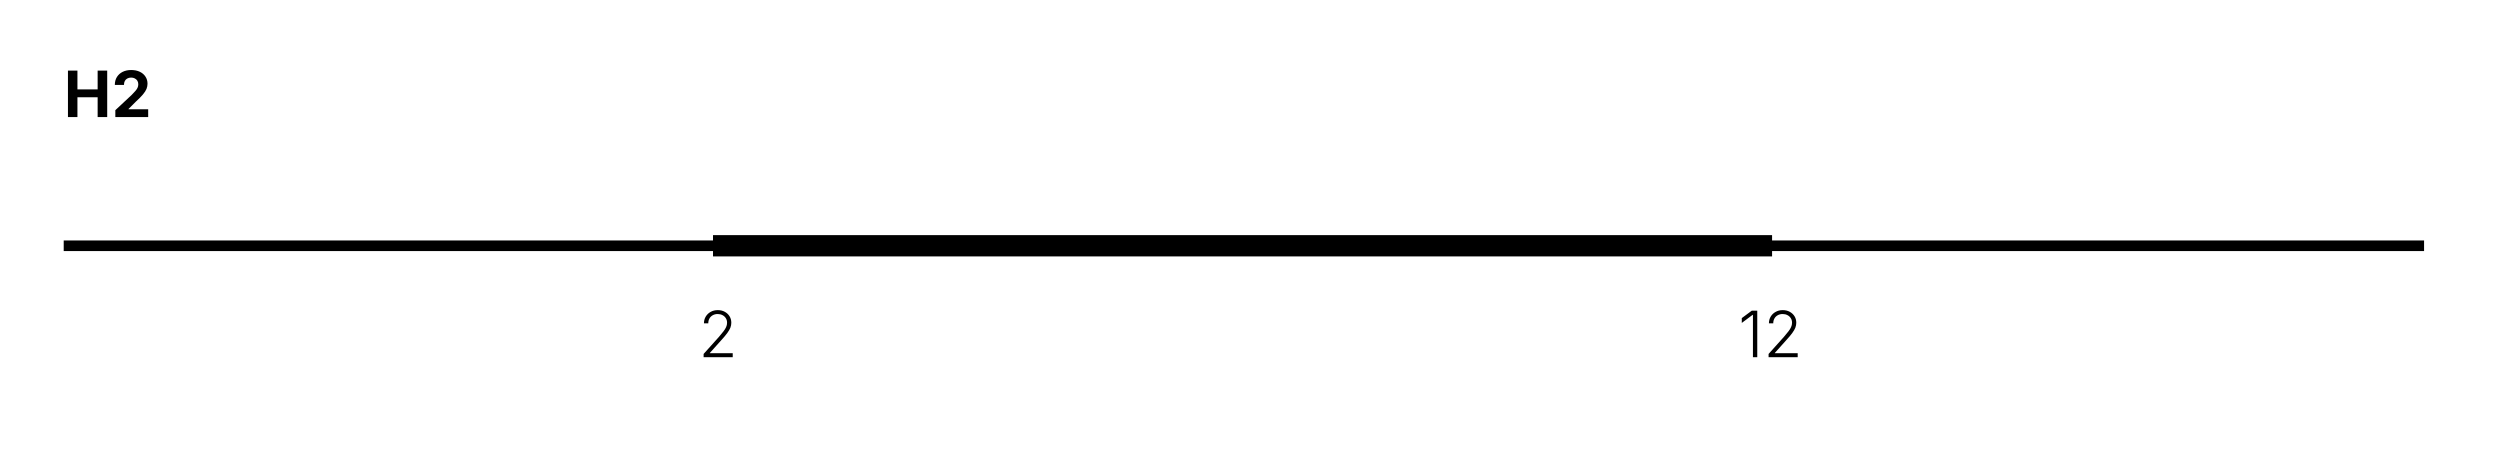 <svg width="913" height="171" viewBox="0 0 913 171" fill="none" xmlns="http://www.w3.org/2000/svg">
<path d="M23.266 89.755H885.27" stroke="#F6F7F8" style="stroke:#F6F7F8;stroke:color(display-p3 0.965 0.969 0.973);stroke-opacity:1;" stroke-width="3.887" stroke-miterlimit="10" stroke-linejoin="round"/>
<path fill-rule="evenodd" clip-rule="evenodd" d="M260.391 85.868H647.163V93.643H260.391V85.868Z" fill="#DFE2E6" style="fill:#DFE2E6;fill:color(display-p3 0.875 0.886 0.902);fill-opacity:1;"/>
<path d="M24.816 42.759V25.782H28.279V32.645H35.658V25.782H39.151V42.759H35.658V35.531H28.279V42.759H24.816ZM42.12 42.759V40.238L48.133 34.62C48.639 34.113 49.064 33.658 49.408 33.253C49.773 32.848 50.046 32.453 50.228 32.068C50.41 31.663 50.502 31.238 50.502 30.793C50.502 30.287 50.39 29.852 50.167 29.487C49.945 29.123 49.631 28.839 49.226 28.637C48.841 28.434 48.396 28.333 47.89 28.333C47.363 28.333 46.898 28.444 46.493 28.667C46.108 28.869 45.804 29.173 45.582 29.578C45.379 29.963 45.278 30.439 45.278 31.006H41.937C41.937 29.892 42.19 28.93 42.697 28.12C43.203 27.311 43.901 26.683 44.792 26.238C45.703 25.792 46.736 25.569 47.89 25.569C49.105 25.569 50.157 25.782 51.048 26.207C51.939 26.632 52.627 27.219 53.113 27.968C53.62 28.718 53.873 29.588 53.873 30.58C53.873 31.208 53.751 31.836 53.508 32.463C53.265 33.071 52.82 33.759 52.172 34.528C51.544 35.278 50.653 36.178 49.499 37.231L46.948 39.782V39.904H54.115V42.759H42.12Z" fill="#B88C63" style="fill:#B88C63;fill:color(display-p3 0.722 0.549 0.388);fill-opacity:1;"/>
<path d="M256.961 130.445V129.261L262.549 123.035C263.237 122.245 263.794 121.567 264.219 121C264.665 120.433 264.989 119.907 265.191 119.421C265.414 118.935 265.525 118.419 265.525 117.872C265.525 117.224 265.373 116.667 265.07 116.202C264.766 115.716 264.351 115.341 263.824 115.078C263.318 114.815 262.741 114.683 262.093 114.683C261.405 114.683 260.798 114.835 260.271 115.139C259.765 115.422 259.37 115.817 259.087 116.323C258.803 116.829 258.662 117.417 258.662 118.085H257.082C257.082 117.153 257.305 116.323 257.751 115.594C258.196 114.865 258.793 114.299 259.542 113.894C260.291 113.468 261.152 113.256 262.124 113.256C263.075 113.256 263.926 113.458 264.675 113.863C265.424 114.268 266.011 114.815 266.436 115.503C266.861 116.192 267.074 116.981 267.074 117.872C267.074 118.479 266.963 119.077 266.74 119.664C266.517 120.231 266.143 120.879 265.616 121.608C265.09 122.336 264.341 123.227 263.369 124.28L259.239 128.896V128.987H267.59V130.445H256.961Z" fill="#8E9198" style="fill:#8E9198;fill:color(display-p3 0.557 0.569 0.596);fill-opacity:1;"/>
<path d="M641.75 113.468V130.445H640.171V114.987H640.05L636.102 117.933V116.171L639.746 113.468H641.75ZM645.888 130.445V129.261L651.476 123.035C652.165 122.245 652.721 121.567 653.147 121C653.592 120.433 653.916 119.907 654.118 119.421C654.341 118.935 654.452 118.419 654.452 117.872C654.452 117.224 654.301 116.667 653.997 116.202C653.693 115.716 653.278 115.341 652.752 115.078C652.246 114.815 651.669 114.683 651.021 114.683C650.332 114.683 649.725 114.835 649.198 115.139C648.692 115.422 648.298 115.817 648.014 116.323C647.731 116.829 647.589 117.417 647.589 118.085H646.01C646.01 117.153 646.232 116.323 646.678 115.594C647.123 114.865 647.72 114.299 648.47 113.894C649.219 113.468 650.079 113.256 651.051 113.256C652.003 113.256 652.853 113.458 653.602 113.863C654.351 114.268 654.938 114.815 655.364 115.503C655.789 116.192 656.001 116.981 656.001 117.872C656.001 118.479 655.89 119.077 655.667 119.664C655.445 120.231 655.07 120.879 654.544 121.608C654.017 122.336 653.268 123.227 652.296 124.28L648.166 128.896V128.987H656.518V130.445H645.888Z" fill="#8E9198" style="fill:#8E9198;fill:color(display-p3 0.557 0.569 0.596);fill-opacity:1;"/>
</svg>
